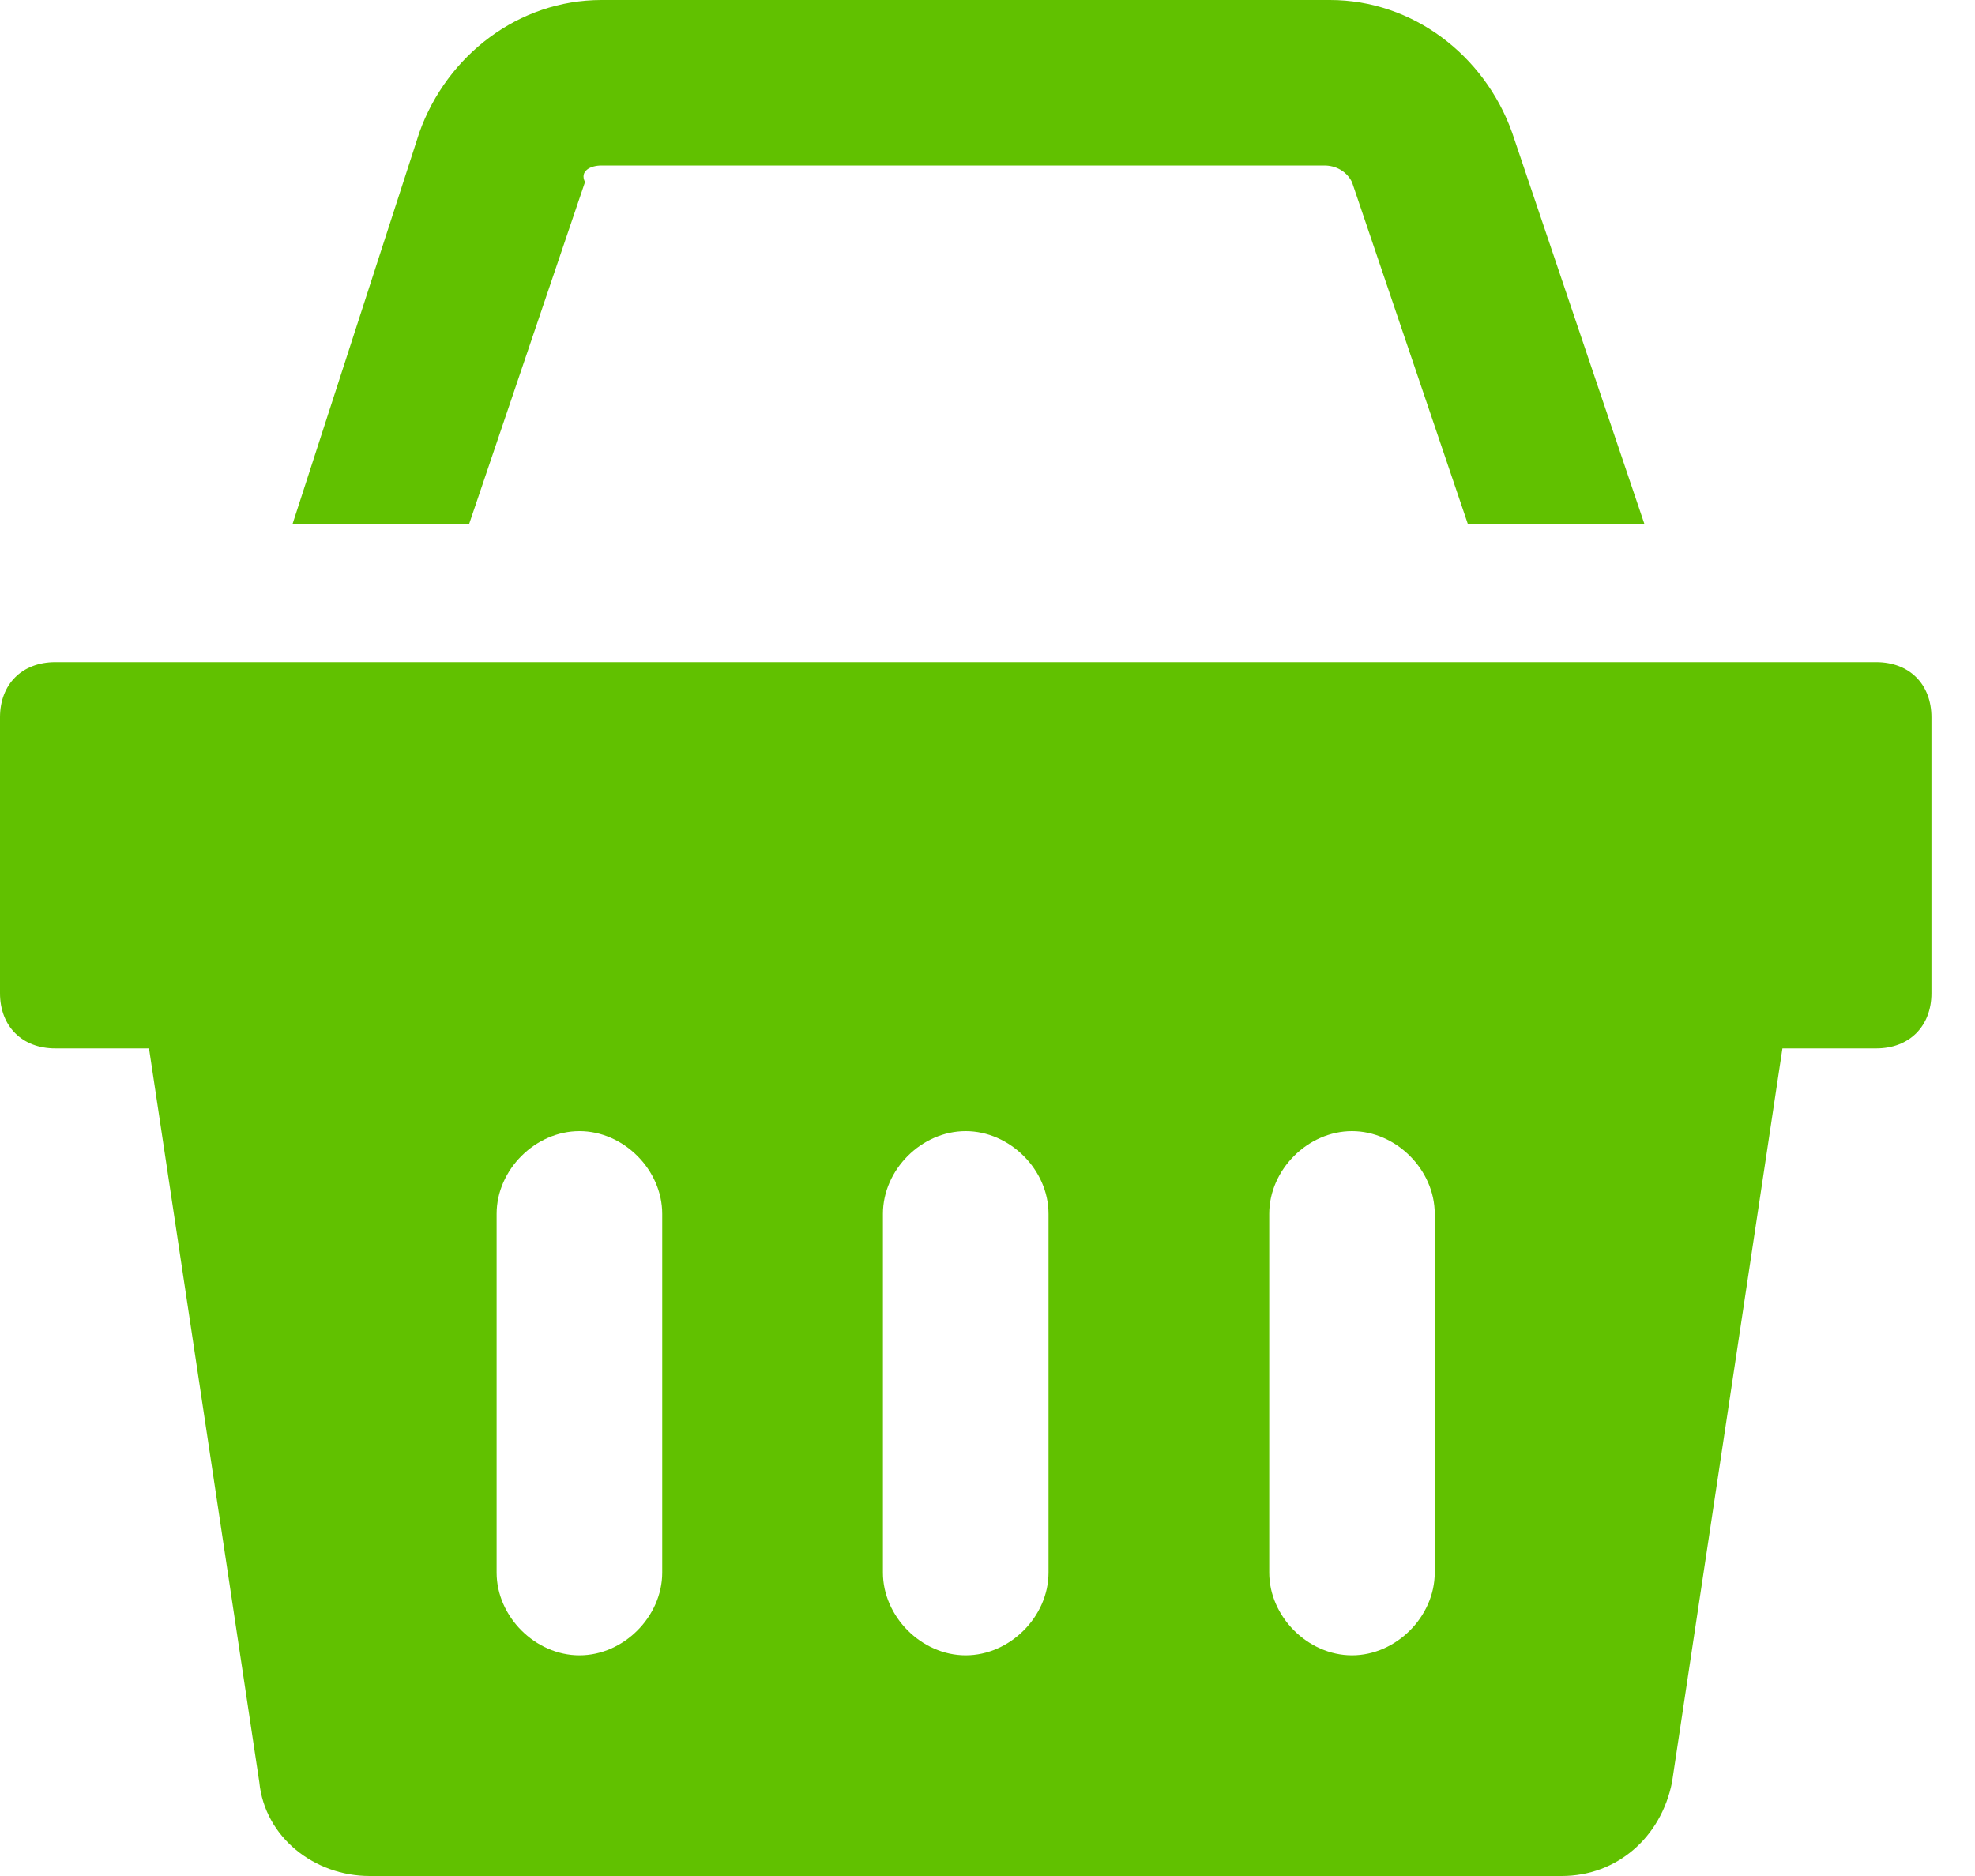<svg width="20" height="19" viewBox="0 0 20 19" fill="none" xmlns="http://www.w3.org/2000/svg">
<path d="M15.312 1.341C15.032 0.559 14.306 0 13.468 0H6.091C5.253 0 4.526 0.559 4.247 1.341L2.962 5.309H4.75L5.924 1.844C5.868 1.732 5.979 1.676 6.091 1.676H13.412C13.524 1.676 13.635 1.732 13.691 1.844L14.865 5.309H16.653L15.312 1.341Z" fill="#61C100"/>
<path d="M19 6.706H0.559C0.224 6.706 0 6.929 0 7.265V10.059C0 10.394 0.224 10.618 0.559 10.618H1.509L2.626 18.05C2.682 18.609 3.185 19 3.744 19H15.815C16.373 19 16.821 18.609 16.932 18.05L18.05 10.618H19C19.335 10.618 19.559 10.394 19.559 10.059V7.265C19.559 6.929 19.335 6.706 19 6.706ZM6.706 15.927C6.706 16.373 6.315 16.765 5.868 16.765C5.421 16.765 5.029 16.373 5.029 15.927V12.294C5.029 11.847 5.421 11.456 5.868 11.456C6.315 11.456 6.706 11.847 6.706 12.294V15.927ZM10.618 15.927C10.618 16.373 10.226 16.765 9.779 16.765C9.332 16.765 8.941 16.373 8.941 15.927V12.294C8.941 11.847 9.332 11.456 9.779 11.456C10.226 11.456 10.618 11.847 10.618 12.294V15.927ZM14.529 15.927C14.529 16.373 14.138 16.765 13.691 16.765C13.244 16.765 12.853 16.373 12.853 15.927V12.294C12.853 11.847 13.244 11.456 13.691 11.456C14.138 11.456 14.529 11.847 14.529 12.294V15.927Z" fill="#61C100"/>
</svg>
